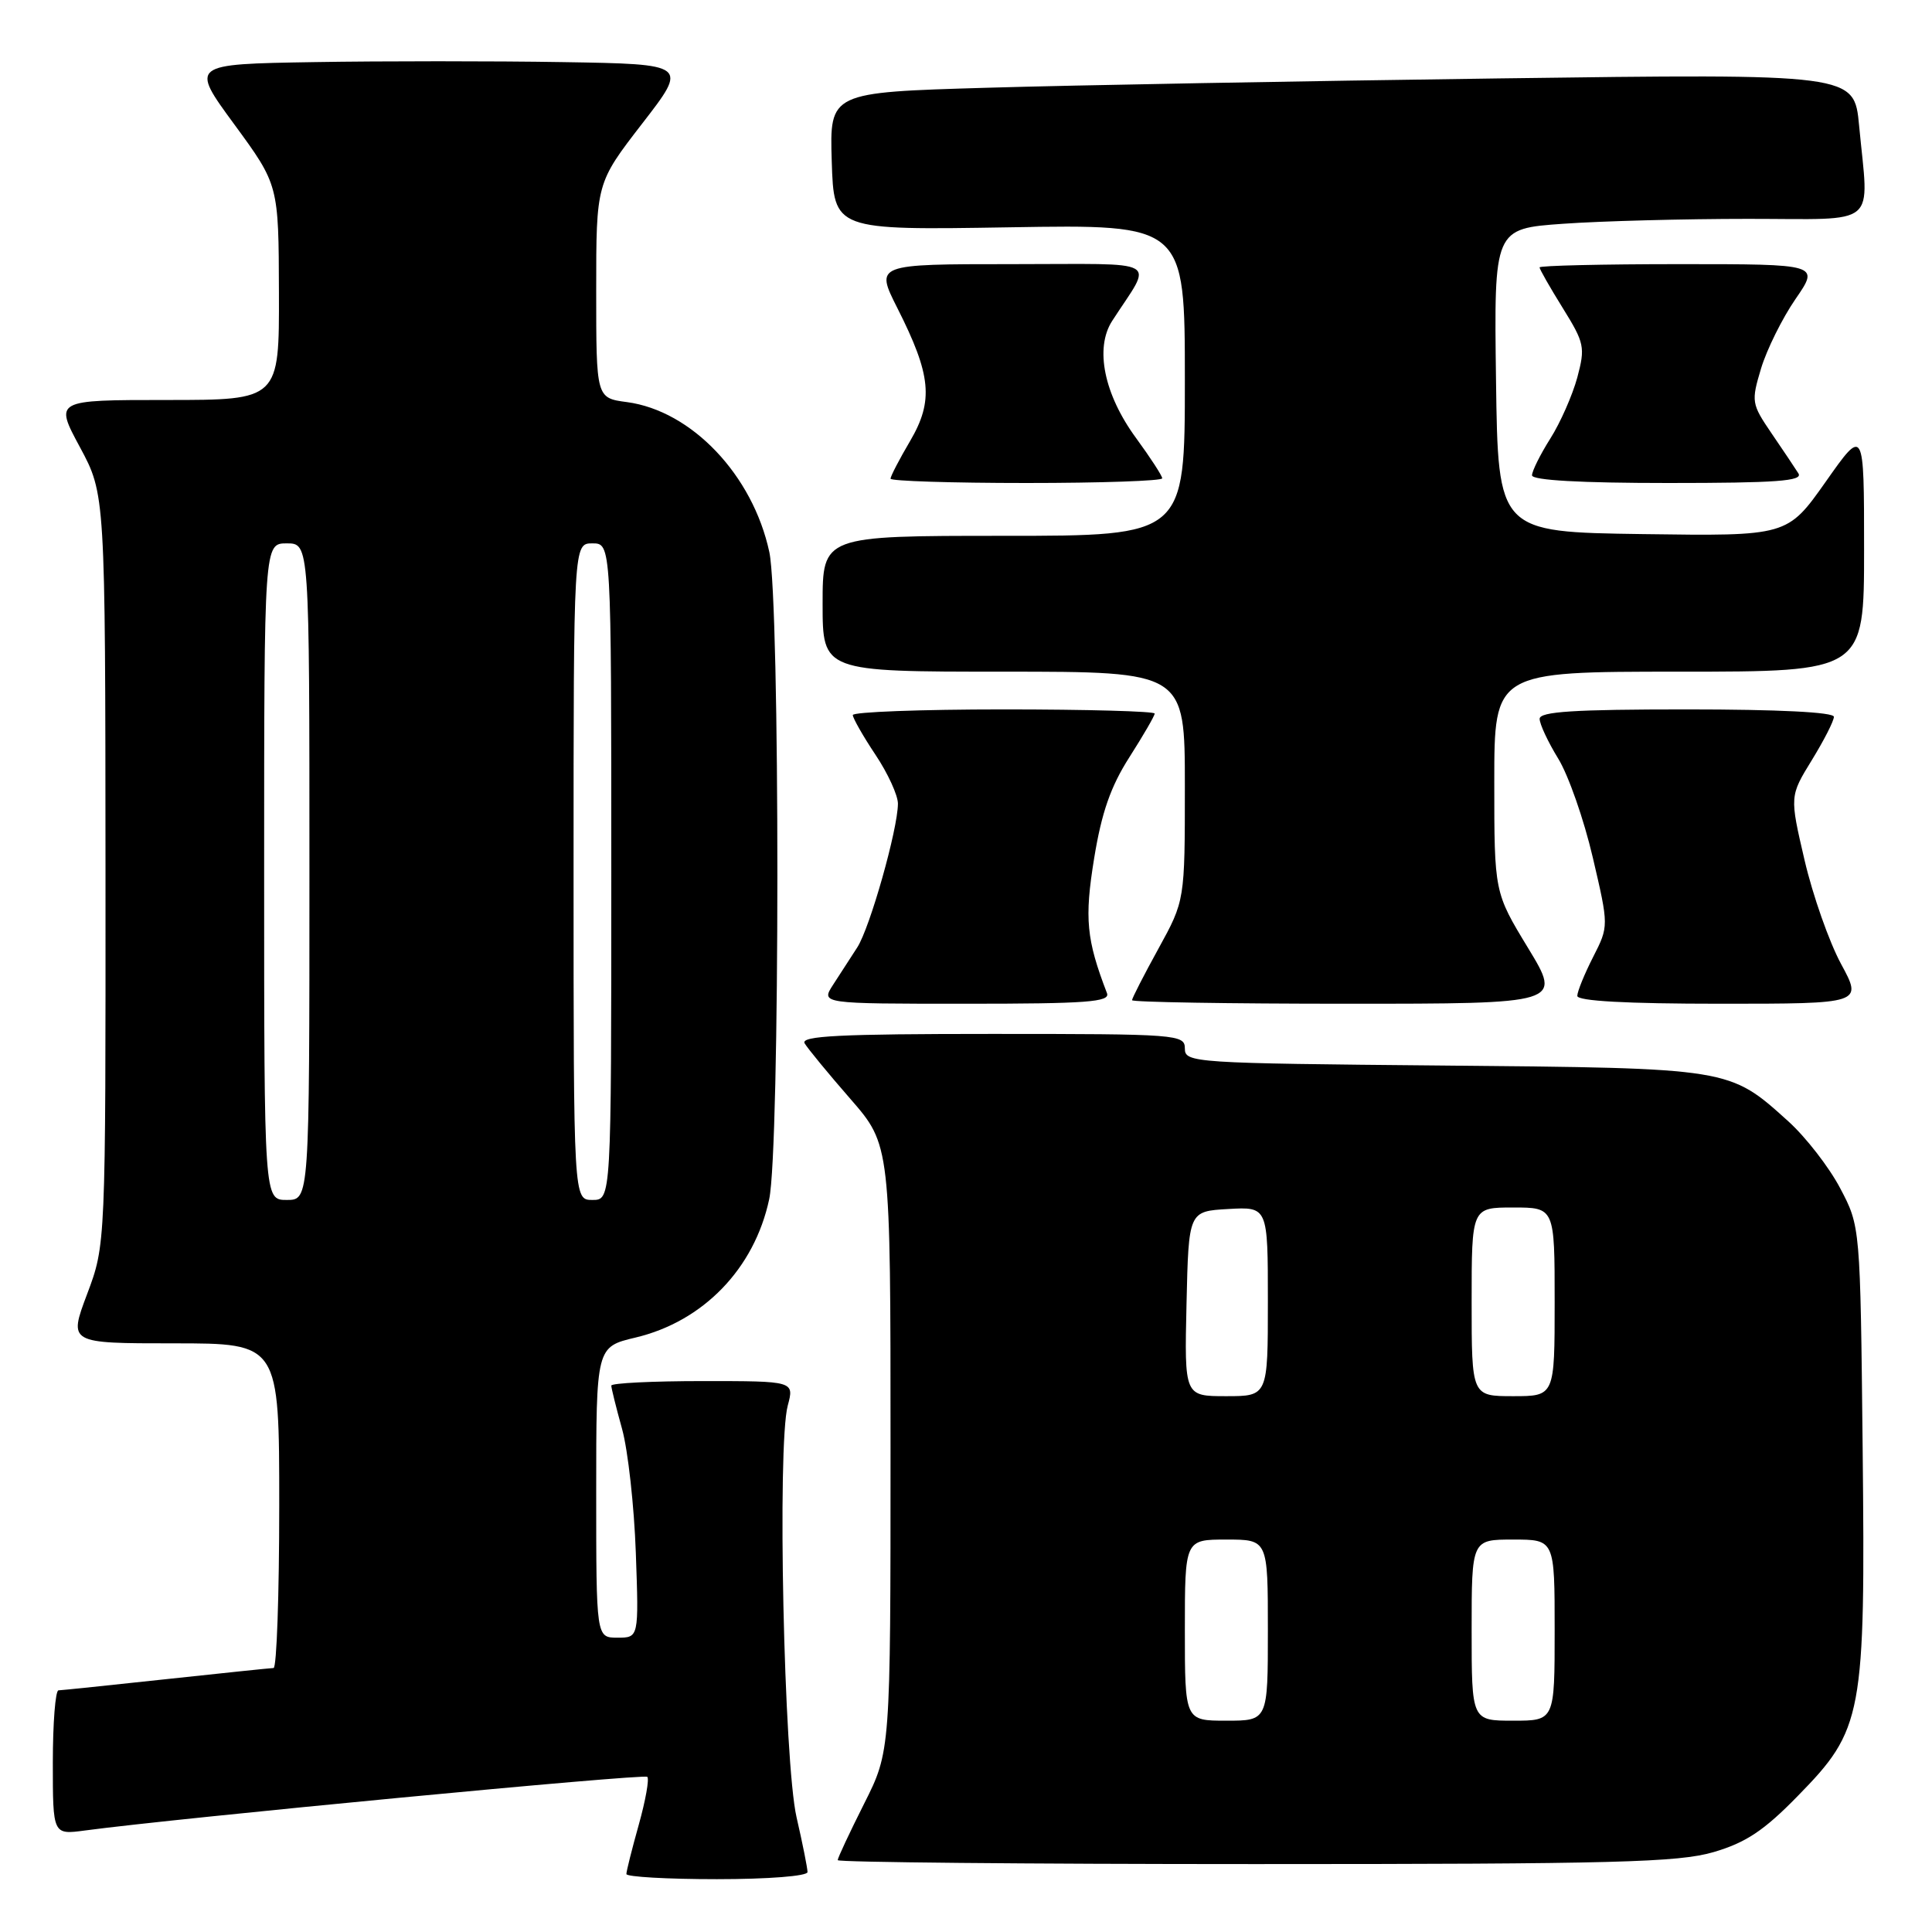 <?xml version="1.0" encoding="UTF-8" standalone="no"?>
<!DOCTYPE svg PUBLIC "-//W3C//DTD SVG 1.1//EN" "http://www.w3.org/Graphics/SVG/1.1/DTD/svg11.dtd" >
<svg xmlns="http://www.w3.org/2000/svg" xmlns:xlink="http://www.w3.org/1999/xlink" version="1.1" viewBox="0 0 256 256">
 <g >
 <path fill="currentColor"
d=" M 107.00 248.06 C 107.00 247.55 106.35 244.28 105.55 240.81 C 103.87 233.50 102.97 191.48 104.38 186.25 C 105.25 183.00 105.25 183.00 93.12 183.00 C 86.46 183.00 81.00 183.27 81.00 183.60 C 81.00 183.92 81.64 186.51 82.43 189.35 C 83.21 192.18 84.03 199.56 84.25 205.75 C 84.65 217.00 84.65 217.00 81.82 217.00 C 79.00 217.00 79.00 217.00 79.00 197.74 C 79.00 178.47 79.00 178.47 84.22 177.23 C 93.18 175.10 99.96 168.10 101.92 158.91 C 103.36 152.22 103.37 79.83 101.94 73.15 C 99.75 62.96 91.66 54.43 83.07 53.28 C 79.00 52.74 79.00 52.74 79.00 38.50 C 79.00 24.26 79.00 24.26 85.09 16.38 C 91.19 8.50 91.19 8.50 74.59 8.23 C 65.47 8.08 50.62 8.08 41.60 8.23 C 25.19 8.50 25.19 8.50 31.06 16.50 C 36.92 24.50 36.92 24.50 36.96 38.75 C 37.00 53.00 37.00 53.00 22.11 53.00 C 7.22 53.00 7.22 53.00 10.59 59.25 C 13.95 65.50 13.95 65.50 13.98 115.23 C 14.00 164.95 14.00 164.95 11.54 171.48 C 9.09 178.00 9.09 178.00 23.04 178.00 C 37.00 178.00 37.00 178.00 37.00 199.50 C 37.00 211.32 36.66 221.01 36.25 221.02 C 35.84 221.03 29.43 221.70 22.00 222.50 C 14.57 223.30 8.16 223.97 7.75 223.98 C 7.34 223.99 7.00 228.30 7.00 233.56 C 7.00 243.12 7.00 243.12 11.25 242.55 C 23.57 240.90 85.33 235.00 85.77 235.44 C 86.05 235.72 85.54 238.57 84.64 241.79 C 83.74 245.00 83.00 247.94 83.00 248.32 C 83.00 248.69 88.40 249.00 95.00 249.00 C 101.80 249.00 107.00 248.59 107.00 248.06 Z  M 227.07 245.41 C 231.33 244.16 233.73 242.57 238.19 238.00 C 246.86 229.15 247.18 227.44 246.81 191.80 C 246.50 162.50 246.50 162.50 243.83 157.44 C 242.36 154.65 239.27 150.67 236.97 148.59 C 229.11 141.49 229.38 141.54 191.25 141.19 C 158.12 140.89 157.00 140.82 157.00 138.94 C 157.00 137.07 156.07 137.00 131.44 137.00 C 111.27 137.00 106.04 137.26 106.62 138.25 C 107.03 138.94 109.75 142.25 112.68 145.61 C 118.00 151.72 118.00 151.72 118.00 191.89 C 118.00 232.05 118.00 232.05 114.50 239.00 C 112.58 242.82 111.00 246.19 111.00 246.48 C 111.00 246.76 135.89 247.00 166.32 247.00 C 213.96 247.00 222.39 246.78 227.07 245.41 Z  M 146.68 131.60 C 143.95 124.49 143.68 121.72 144.98 113.73 C 145.97 107.66 147.17 104.21 149.66 100.32 C 151.49 97.45 153.00 94.85 153.00 94.55 C 153.00 94.25 144.00 94.00 133.00 94.00 C 122.00 94.00 113.00 94.34 113.00 94.75 C 113.01 95.16 114.35 97.53 116.00 100.00 C 117.65 102.47 118.99 105.40 118.98 106.50 C 118.96 109.90 115.27 122.94 113.59 125.54 C 112.72 126.89 111.27 129.12 110.38 130.50 C 108.77 133.00 108.77 133.00 127.99 133.00 C 144.03 133.00 147.13 132.77 146.68 131.60 Z  M 202.48 125.62 C 198.00 118.25 198.00 118.25 198.00 103.62 C 198.00 89.00 198.00 89.00 222.50 89.00 C 247.00 89.00 247.00 89.00 247.00 72.81 C 247.00 56.61 247.00 56.61 241.92 63.83 C 236.83 71.04 236.83 71.04 217.67 70.77 C 198.50 70.50 198.50 70.50 198.23 50.40 C 197.96 30.30 197.96 30.30 207.13 29.65 C 212.18 29.29 223.21 29.00 231.65 29.00 C 249.19 29.00 247.63 30.32 246.34 16.63 C 245.69 9.76 245.69 9.76 198.59 10.39 C 172.69 10.74 142.15 11.29 130.71 11.63 C 109.93 12.24 109.93 12.24 110.21 21.37 C 110.50 30.50 110.50 30.50 133.75 30.12 C 157.00 29.73 157.00 29.73 157.00 50.37 C 157.00 71.00 157.00 71.00 133.00 71.00 C 109.00 71.00 109.00 71.00 109.00 80.00 C 109.00 89.00 109.00 89.00 133.00 89.00 C 157.00 89.00 157.00 89.00 157.00 104.17 C 157.00 119.33 157.00 119.33 153.50 125.70 C 151.57 129.20 150.00 132.28 150.00 132.53 C 150.00 132.79 162.82 133.00 178.48 133.00 C 206.96 133.00 206.96 133.00 202.48 125.62 Z  M 243.94 127.71 C 242.37 124.80 240.19 118.61 239.11 113.96 C 237.14 105.50 237.14 105.50 240.07 100.73 C 241.68 98.11 243.00 95.53 243.00 94.98 C 243.00 94.37 235.64 94.00 223.50 94.00 C 208.56 94.00 204.00 94.29 204.01 95.25 C 204.01 95.94 205.11 98.30 206.46 100.50 C 207.82 102.70 209.88 108.60 211.05 113.61 C 213.18 122.72 213.18 122.72 211.09 126.82 C 209.94 129.08 209.00 131.39 209.00 131.96 C 209.00 132.64 215.49 133.00 227.90 133.00 C 246.81 133.00 246.81 133.00 243.94 127.71 Z  M 154.00 63.38 C 154.00 63.05 152.44 60.65 150.54 58.05 C 146.29 52.26 145.04 46.13 147.37 42.52 C 152.80 34.11 154.37 35.00 134.10 35.00 C 115.97 35.00 115.97 35.00 118.90 40.81 C 123.40 49.71 123.72 53.09 120.61 58.41 C 119.17 60.85 118.00 63.11 118.00 63.43 C 118.00 63.74 126.10 64.00 136.00 64.00 C 145.90 64.00 154.00 63.72 154.00 63.38 Z  M 238.30 62.73 C 237.86 62.03 236.26 59.64 234.74 57.42 C 232.08 53.51 232.03 53.22 233.35 48.82 C 234.11 46.31 236.16 42.17 237.91 39.63 C 241.10 35.00 241.10 35.00 222.55 35.00 C 212.35 35.00 204.00 35.20 204.00 35.43 C 204.00 35.67 205.38 38.09 207.07 40.81 C 209.95 45.45 210.07 46.01 209.00 50.02 C 208.36 52.36 206.76 56.01 205.42 58.12 C 204.09 60.23 203.00 62.42 203.00 62.98 C 203.00 63.64 209.45 64.00 221.05 64.00 C 235.39 64.00 238.93 63.74 238.30 62.73 Z  M 35.00 115.50 C 35.00 72.00 35.00 72.00 38.00 72.00 C 41.00 72.00 41.00 72.00 41.00 115.50 C 41.00 159.00 41.00 159.00 38.00 159.00 C 35.00 159.00 35.00 159.00 35.00 115.50 Z  M 76.00 115.50 C 76.00 72.00 76.00 72.00 78.50 72.00 C 81.00 72.00 81.00 72.00 81.00 115.50 C 81.00 159.00 81.00 159.00 78.50 159.00 C 76.00 159.00 76.00 159.00 76.00 115.50 Z  M 157.00 216.00 C 157.00 204.00 157.00 204.00 162.50 204.00 C 168.00 204.00 168.00 204.00 168.00 216.00 C 168.00 228.00 168.00 228.00 162.50 228.00 C 157.00 228.00 157.00 228.00 157.00 216.00 Z  M 195.00 216.00 C 195.00 204.00 195.00 204.00 200.50 204.00 C 206.00 204.00 206.00 204.00 206.00 216.00 C 206.00 228.00 206.00 228.00 200.50 228.00 C 195.00 228.00 195.00 228.00 195.00 216.00 Z  M 157.22 172.75 C 157.50 160.50 157.50 160.50 162.75 160.20 C 168.00 159.90 168.00 159.90 168.00 172.45 C 168.00 185.00 168.00 185.00 162.47 185.00 C 156.94 185.00 156.94 185.00 157.22 172.75 Z  M 195.00 172.50 C 195.00 160.00 195.00 160.00 200.50 160.00 C 206.00 160.00 206.00 160.00 206.00 172.50 C 206.00 185.00 206.00 185.00 200.50 185.00 C 195.00 185.00 195.00 185.00 195.00 172.50 Z "/>
</g>
</svg>